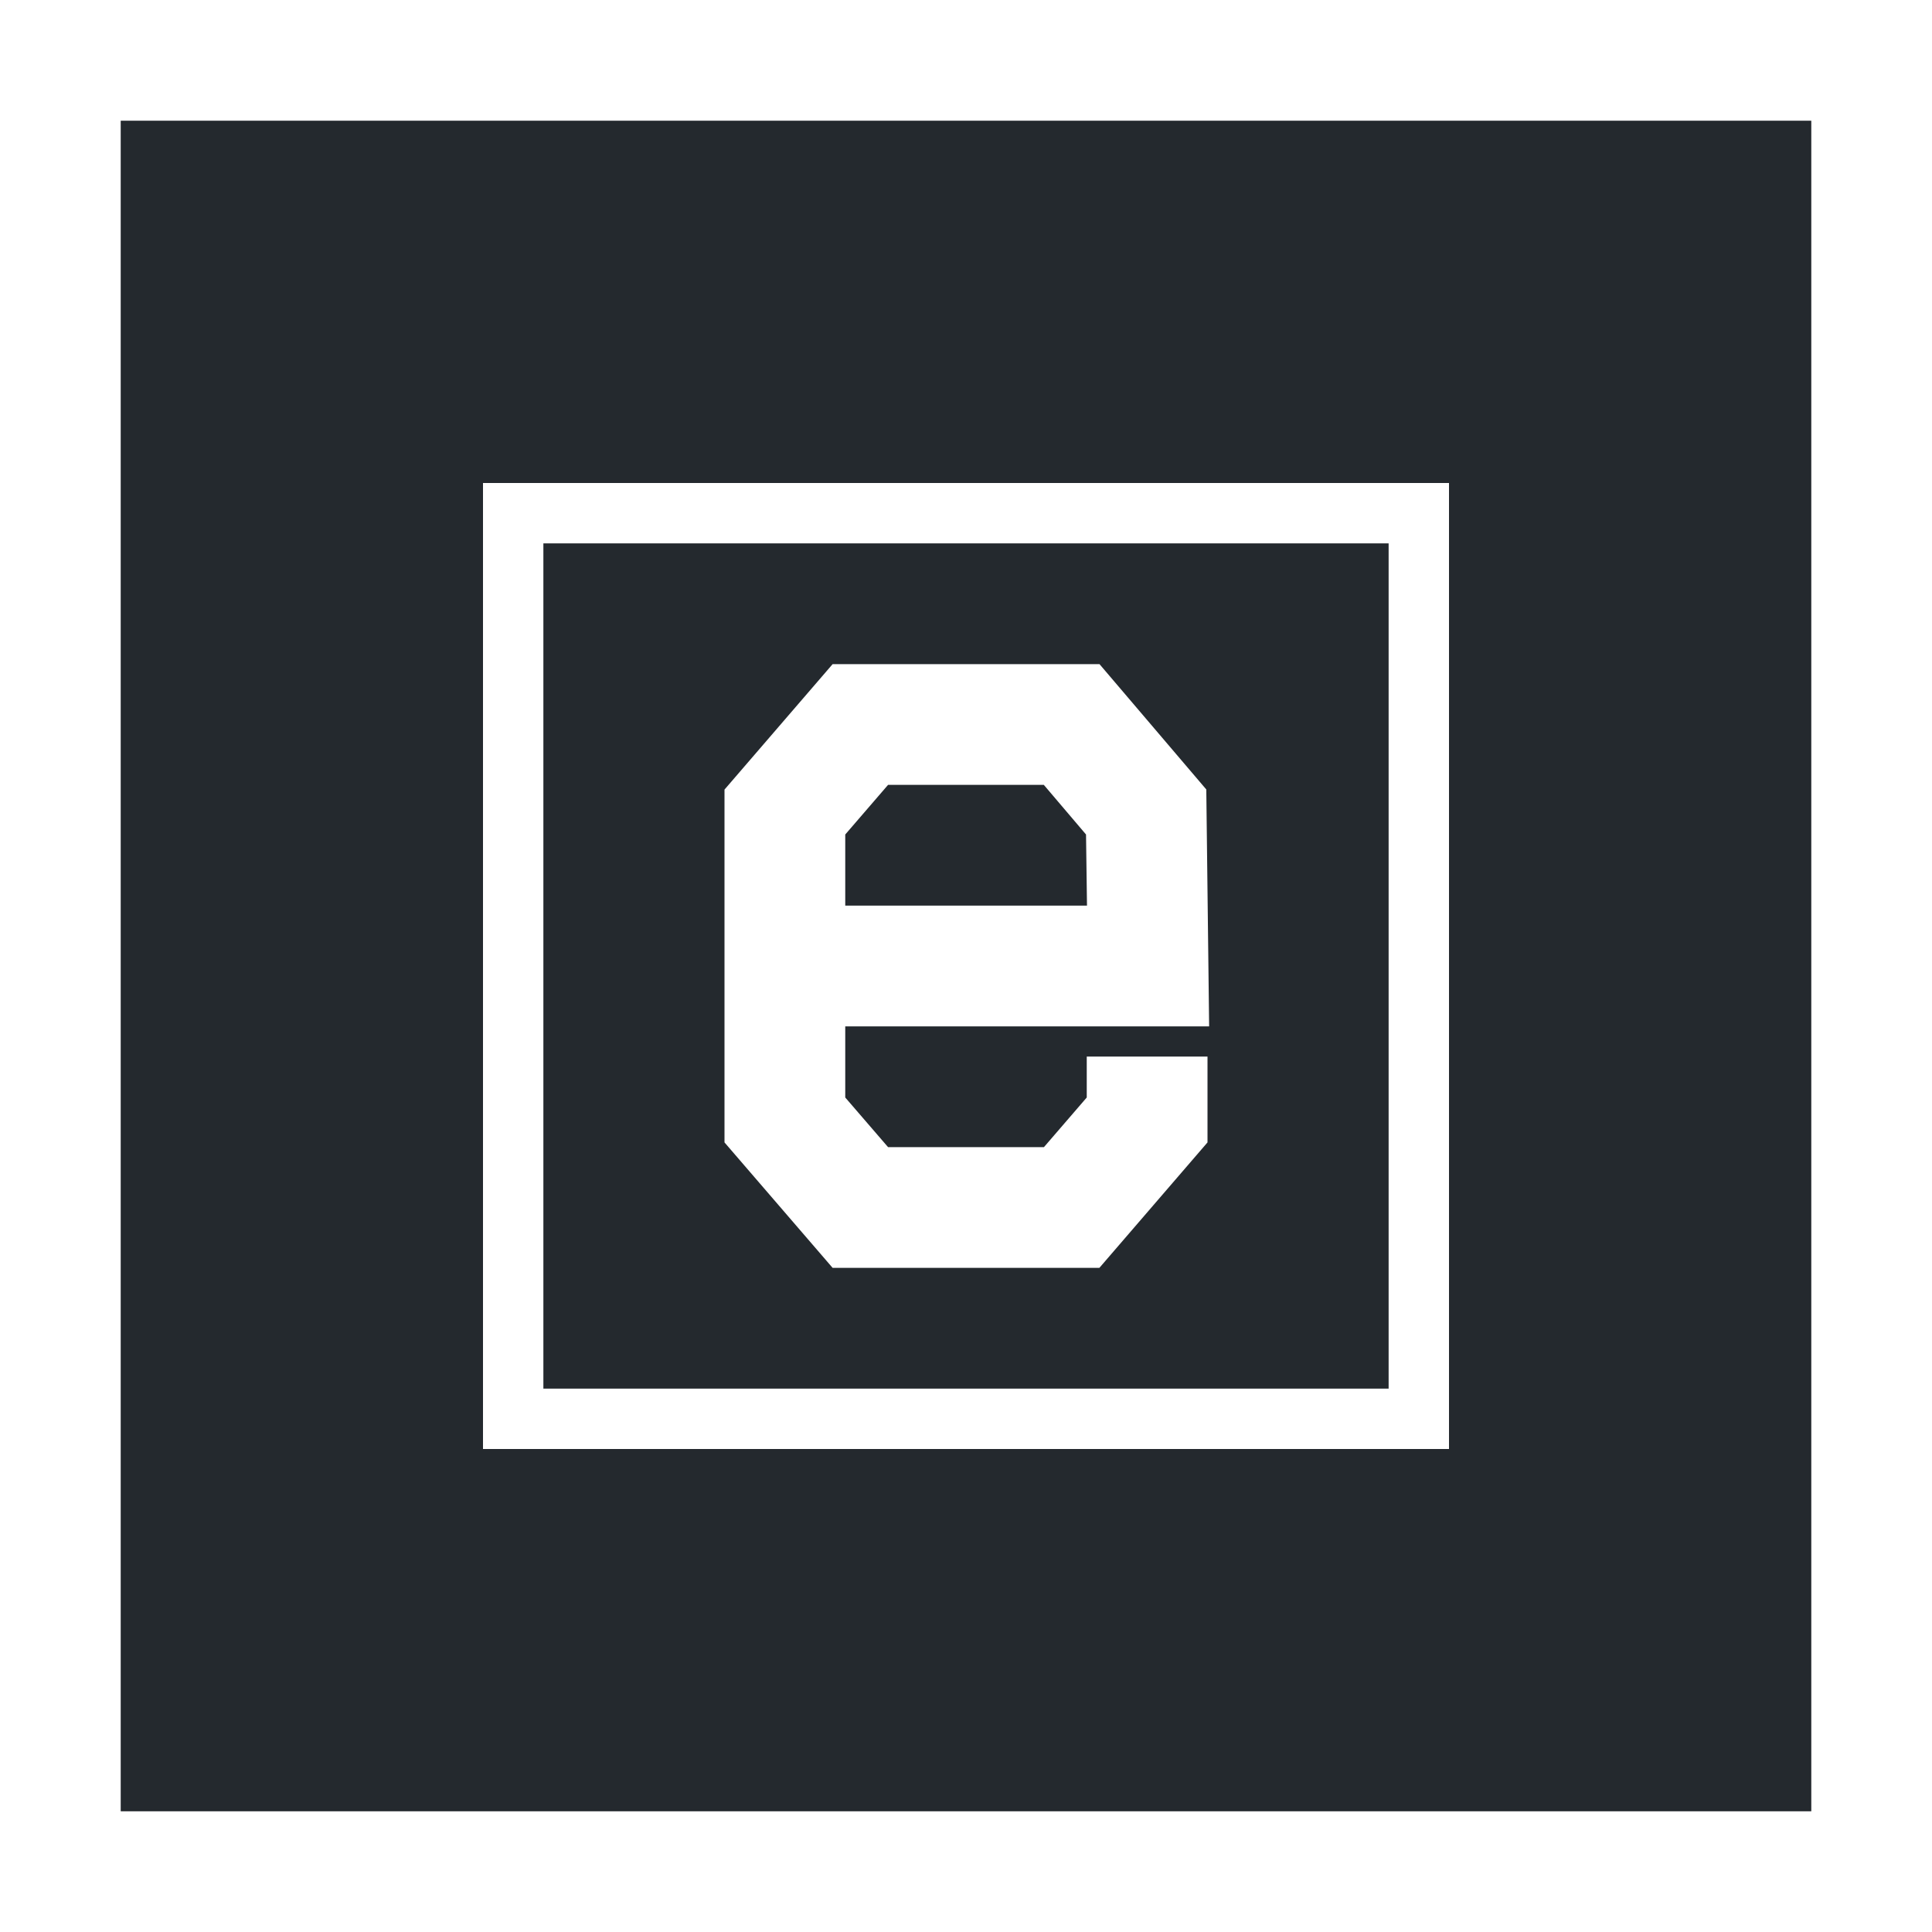<?xml version="1.0" encoding="UTF-8" standalone="no"?>
<svg
   width="32"
   height="32"
   version="1.1"
   id="svg16"
   sodipodi:docname="appimagekit-edex-ui.svg"
   inkscape:version="1.1.2 (0a00cf5339, 2022-02-04, custom)"
   xmlns:inkscape="http://www.inkscape.org/namespaces/inkscape"
   xmlns:sodipodi="http://sodipodi.sourceforge.net/DTD/sodipodi-0.dtd"
   xmlns="http://www.w3.org/2000/svg"
   xmlns:svg="http://www.w3.org/2000/svg">
  <defs
     id="defs20">
    <filter
       inkscape:collect="always"
       style="color-interpolation-filters:sRGB"
       id="filter1864"
       x="-0.075"
       y="-0.075"
       width="1.15"
       height="1.15">
      <feGaussianBlur
         inkscape:collect="always"
         stdDeviation="0.875"
         id="feGaussianBlur1866" />
    </filter>
  </defs>
  <sodipodi:namedview
     id="namedview18"
     pagecolor="#ffffff"
     bordercolor="#666666"
     borderopacity="1.0"
     inkscape:pageshadow="2"
     inkscape:pageopacity="0.0"
     inkscape:pagecheckerboard="0"
     showgrid="false"
     inkscape:zoom="9.6232814"
     inkscape:cx="12.158015"
     inkscape:cy="26.186494"
     inkscape:window-width="1920"
     inkscape:window-height="1017"
     inkscape:window-x="0"
     inkscape:window-y="24"
     inkscape:window-maximized="1"
     inkscape:current-layer="svg16" />
  <rect
     style="fill:#000000;fill-opacity:1;stroke-width:2.124;filter:url(#filter1864);opacity:0.5"
     id="rect1358-3"
     width="28"
     height="28"
     x="2"
     y="2" />
  <rect
     style="opacity:1;fill:#24292e;stroke-width:2.124;fill-opacity:1"
     id="rect1358"
     width="28"
     height="28"
     x="2"
     y="2" />
  <path
     style="color:#000000;fill:#ffffff;-inkscape-stroke:none"
     d="M 13.791,11 12,13.078 v 5.844 L 13.791,21 h 4.418 L 20,18.922 V 17.5 h -2 v 0.678 L 17.291,19 H 14.709 L 14,18.178 V 17 h 6.027 L 19.98,13.076 18.211,11 Z m 0.918,2 h 2.58 L 17.988,13.822 18.004,15 H 14 v -1.178 z"
     id="path10" />
  <path
     style="color:#000000;fill:#ffffff;-inkscape-stroke:none"
     d="M 8,8 V 8.5 24 H 24 V 8 Z M 9,9 H 23 V 23 H 9 Z"
     id="path12" />
</svg>
